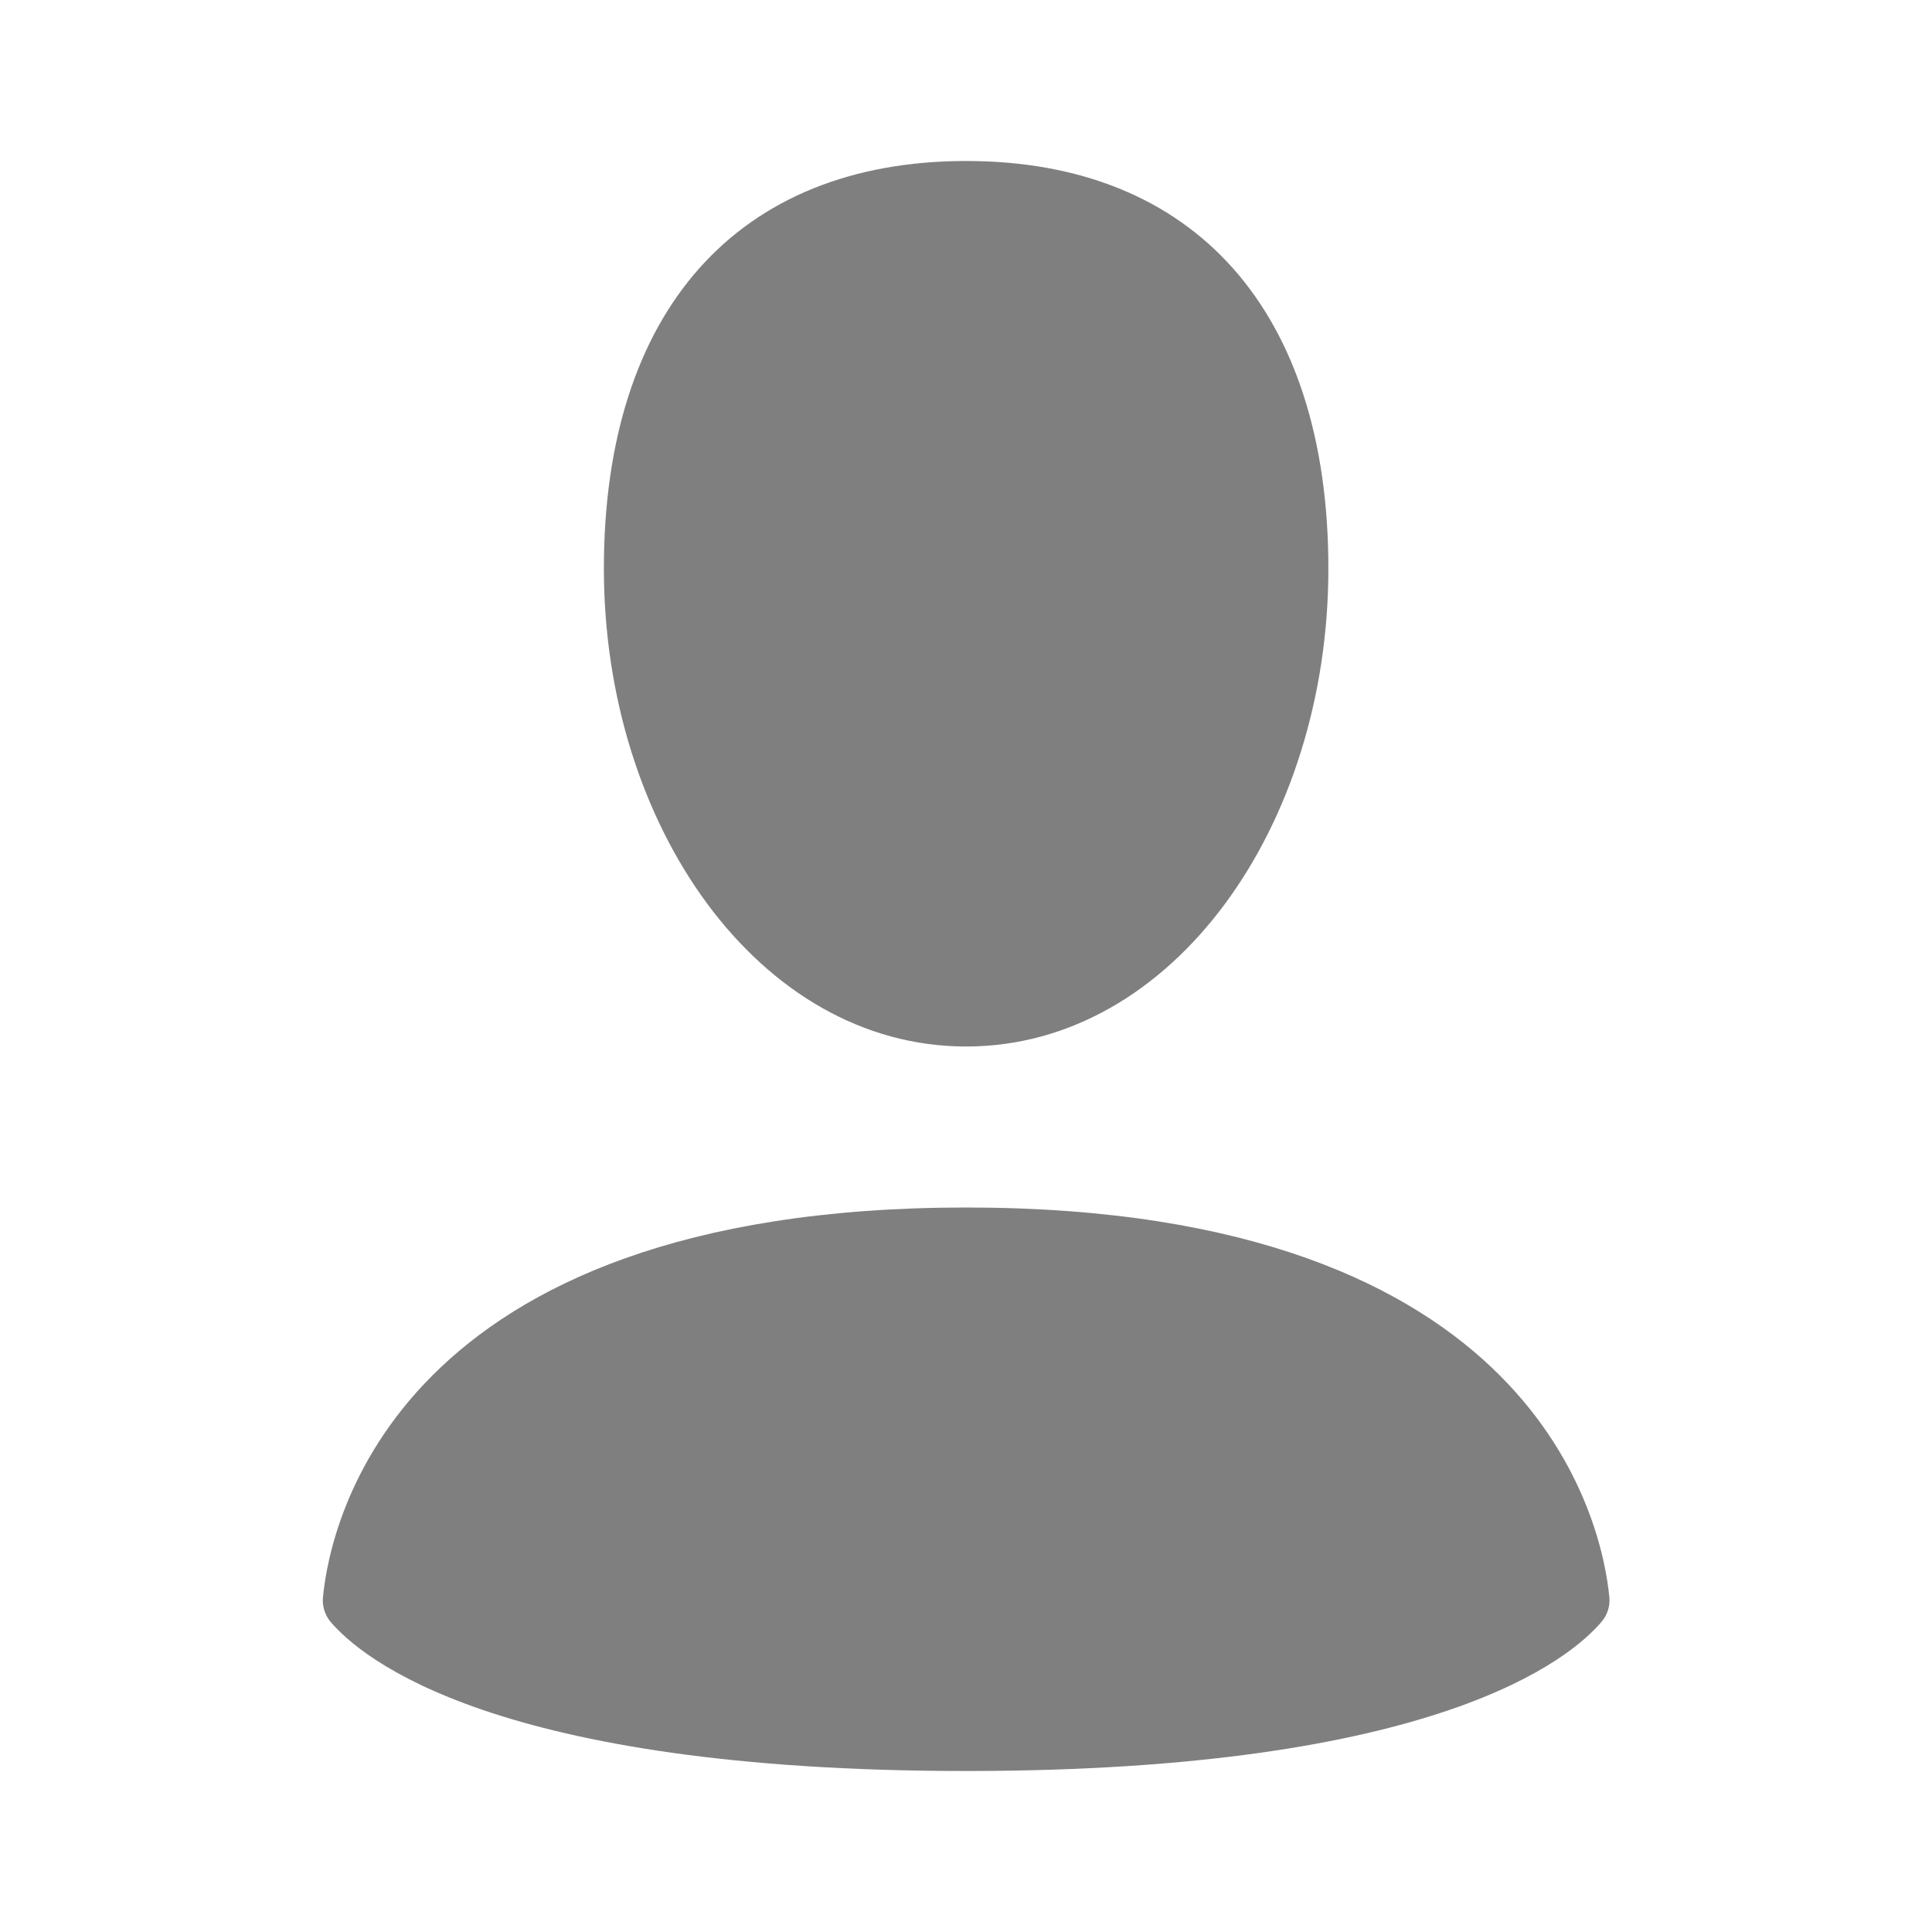 <svg width="30" height="30" viewBox="0 0 30 30" fill="none" xmlns="http://www.w3.org/2000/svg">
<path fill-rule="evenodd" clip-rule="evenodd" d="M9.377 8.829C9.377 12.822 11.789 16.25 15.002 16.25C18.217 16.25 20.627 12.822 20.627 8.828C20.627 4.835 18.552 2.5 15.002 2.5C11.452 2.5 9.377 4.834 9.377 8.829ZM24.874 25.177C24.393 25.75 22.32 27.5 15.002 27.5C7.683 27.5 5.612 25.75 5.129 25.179C5.084 25.124 5.051 25.06 5.032 24.992C5.013 24.924 5.007 24.853 5.017 24.782C5.127 23.68 6.119 18.75 15.002 18.75C23.884 18.75 24.877 23.68 24.988 24.782C24.997 24.853 24.992 24.924 24.972 24.992C24.952 25.061 24.919 25.123 24.874 25.177Z" fill="black" fill-opacity="0.5"/>
</svg>
